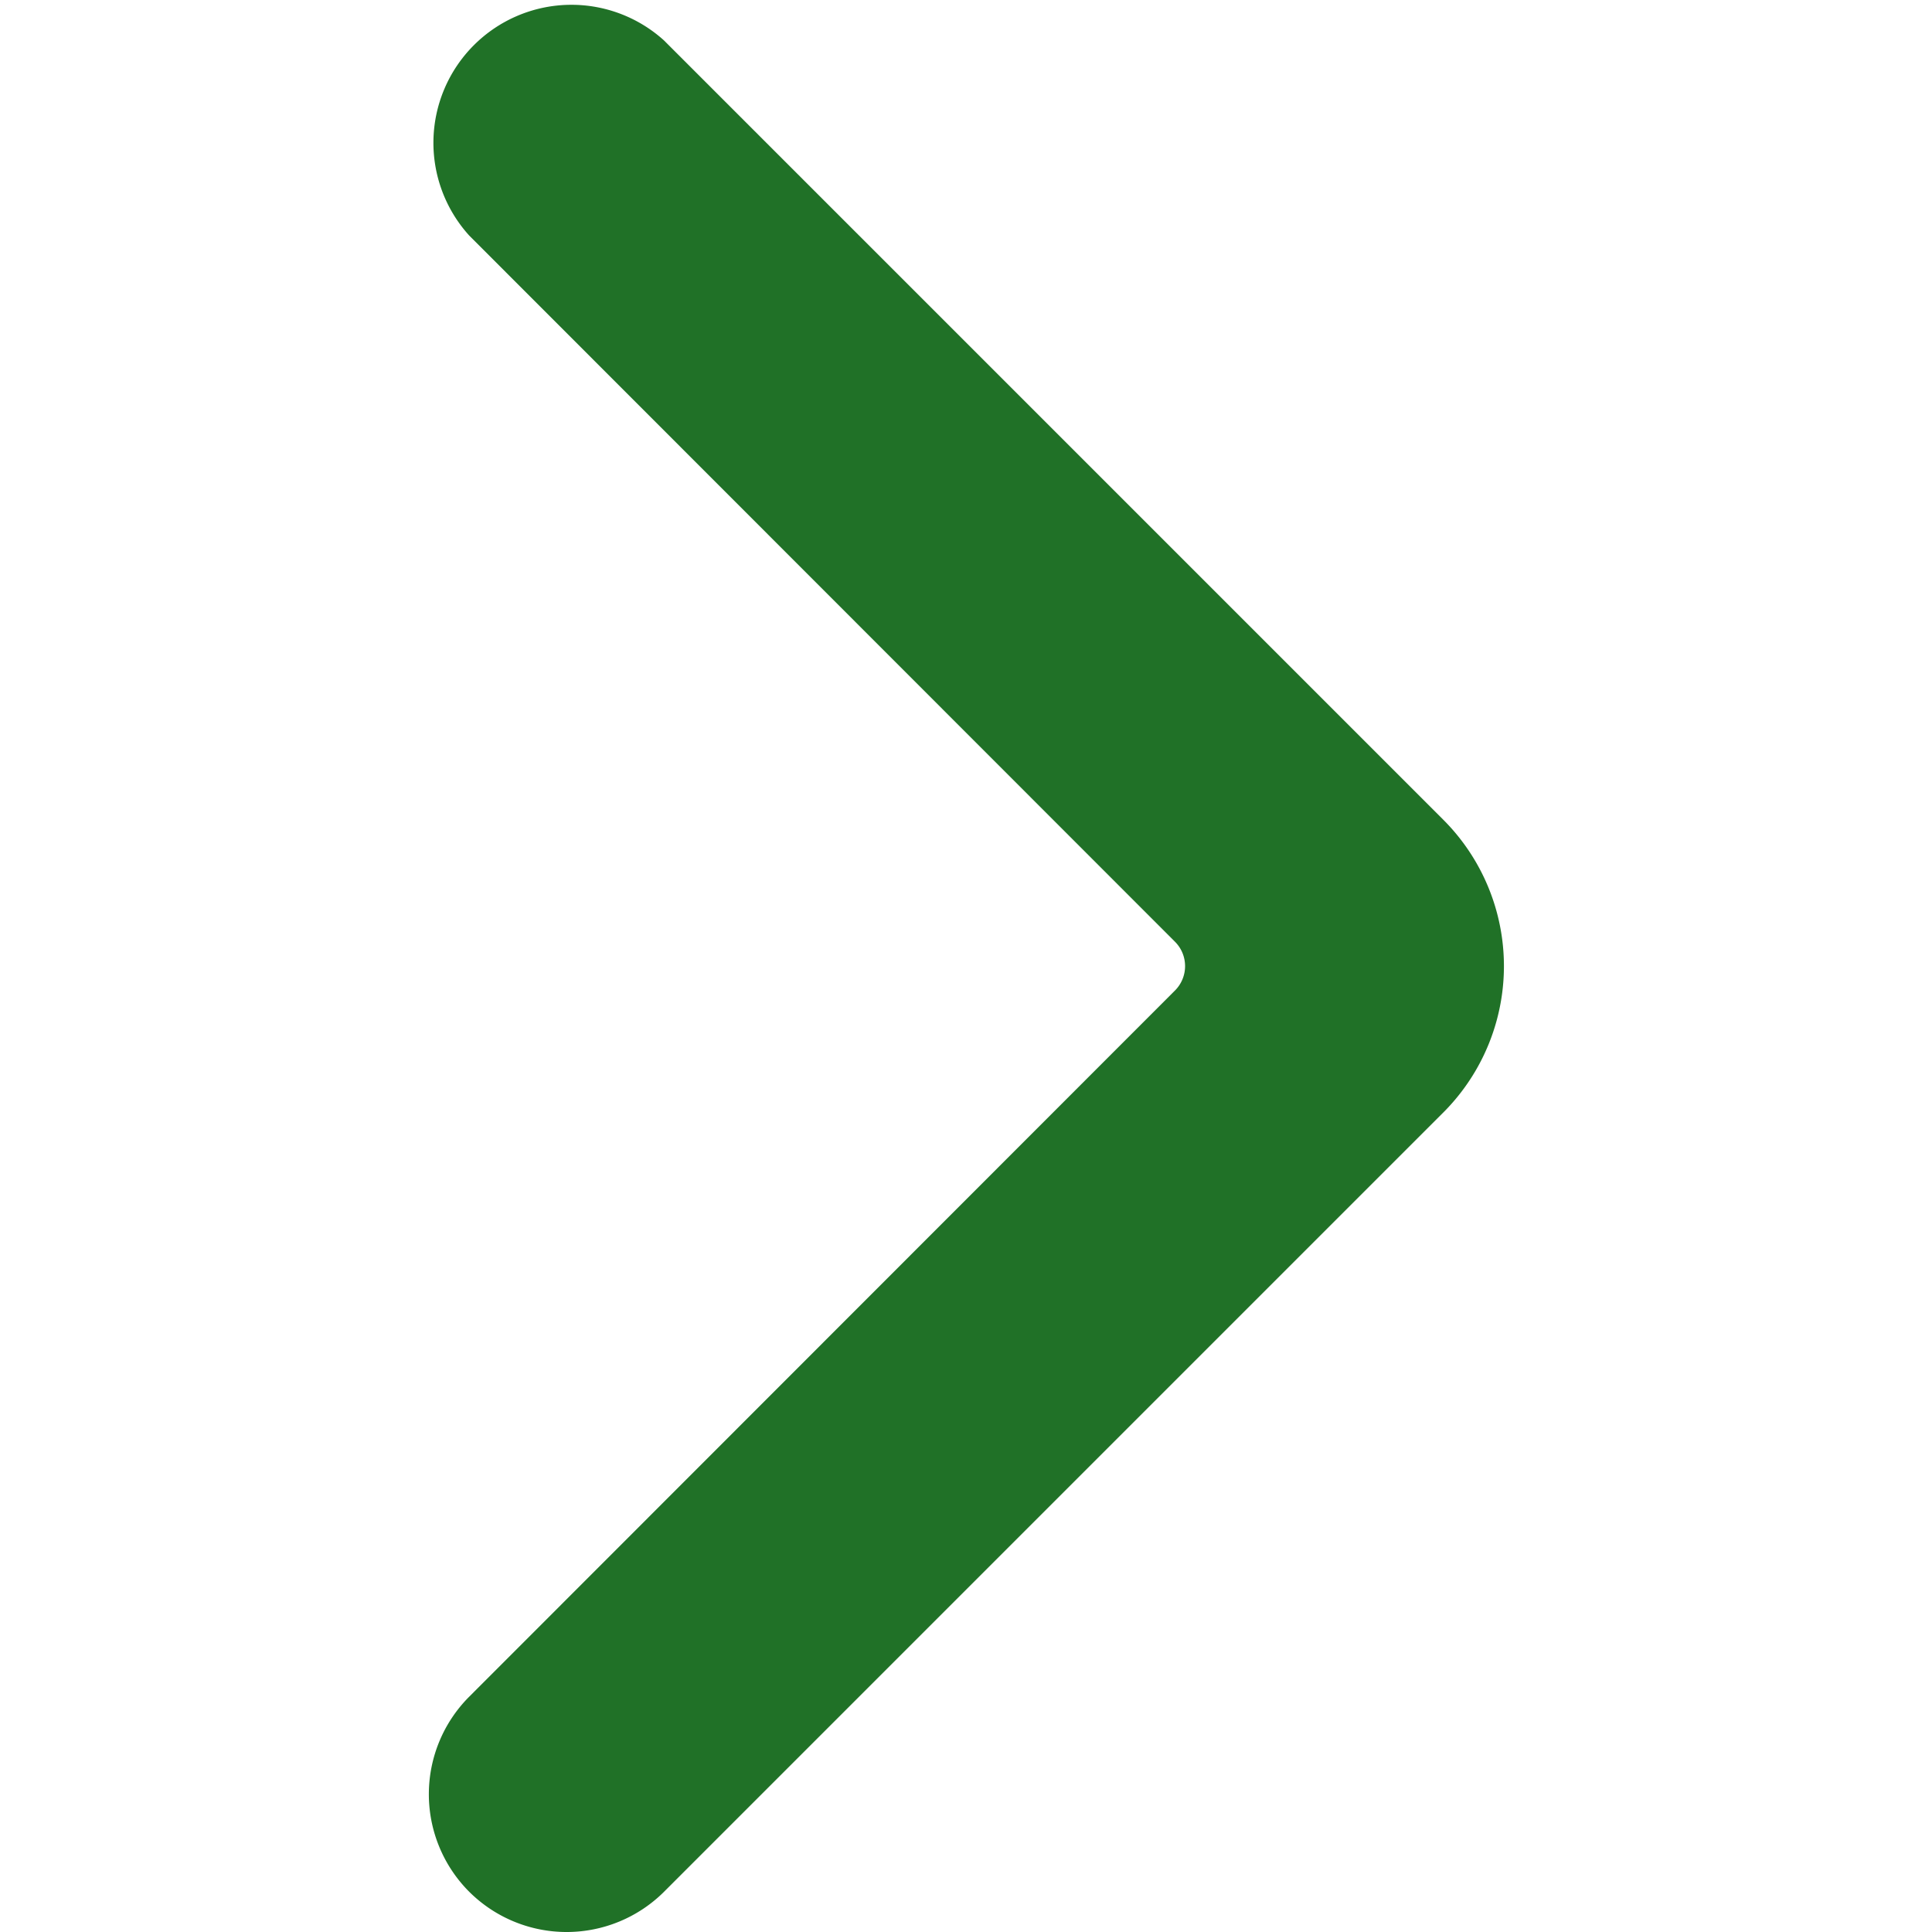 <svg xmlns="http://www.w3.org/2000/svg" version="1.1" xmlns:xlink="http://www.w3.org/1999/xlink" xmlns:svgjs="http://svgjs.com/svgjs" viewBox="0 0 16 16" ><g transform="matrix(1.143,0,0,1.143,0,0)"><path fill="#207127" d="M3.4,13.707a1,1,0,0,1,0-1.414L8.513,7.177a.25.25,0,0,0,0-.354L3.4,1.707A1,1,0,0,1,4.811.293l5.646,5.646a1.5,1.5,0,0,1,0,2.122L4.811,13.707A1,1,0,0,1,3.4,13.707Z" stroke-linecap="round" stroke-linejoin="round" stroke-width="0"></path></g></svg>